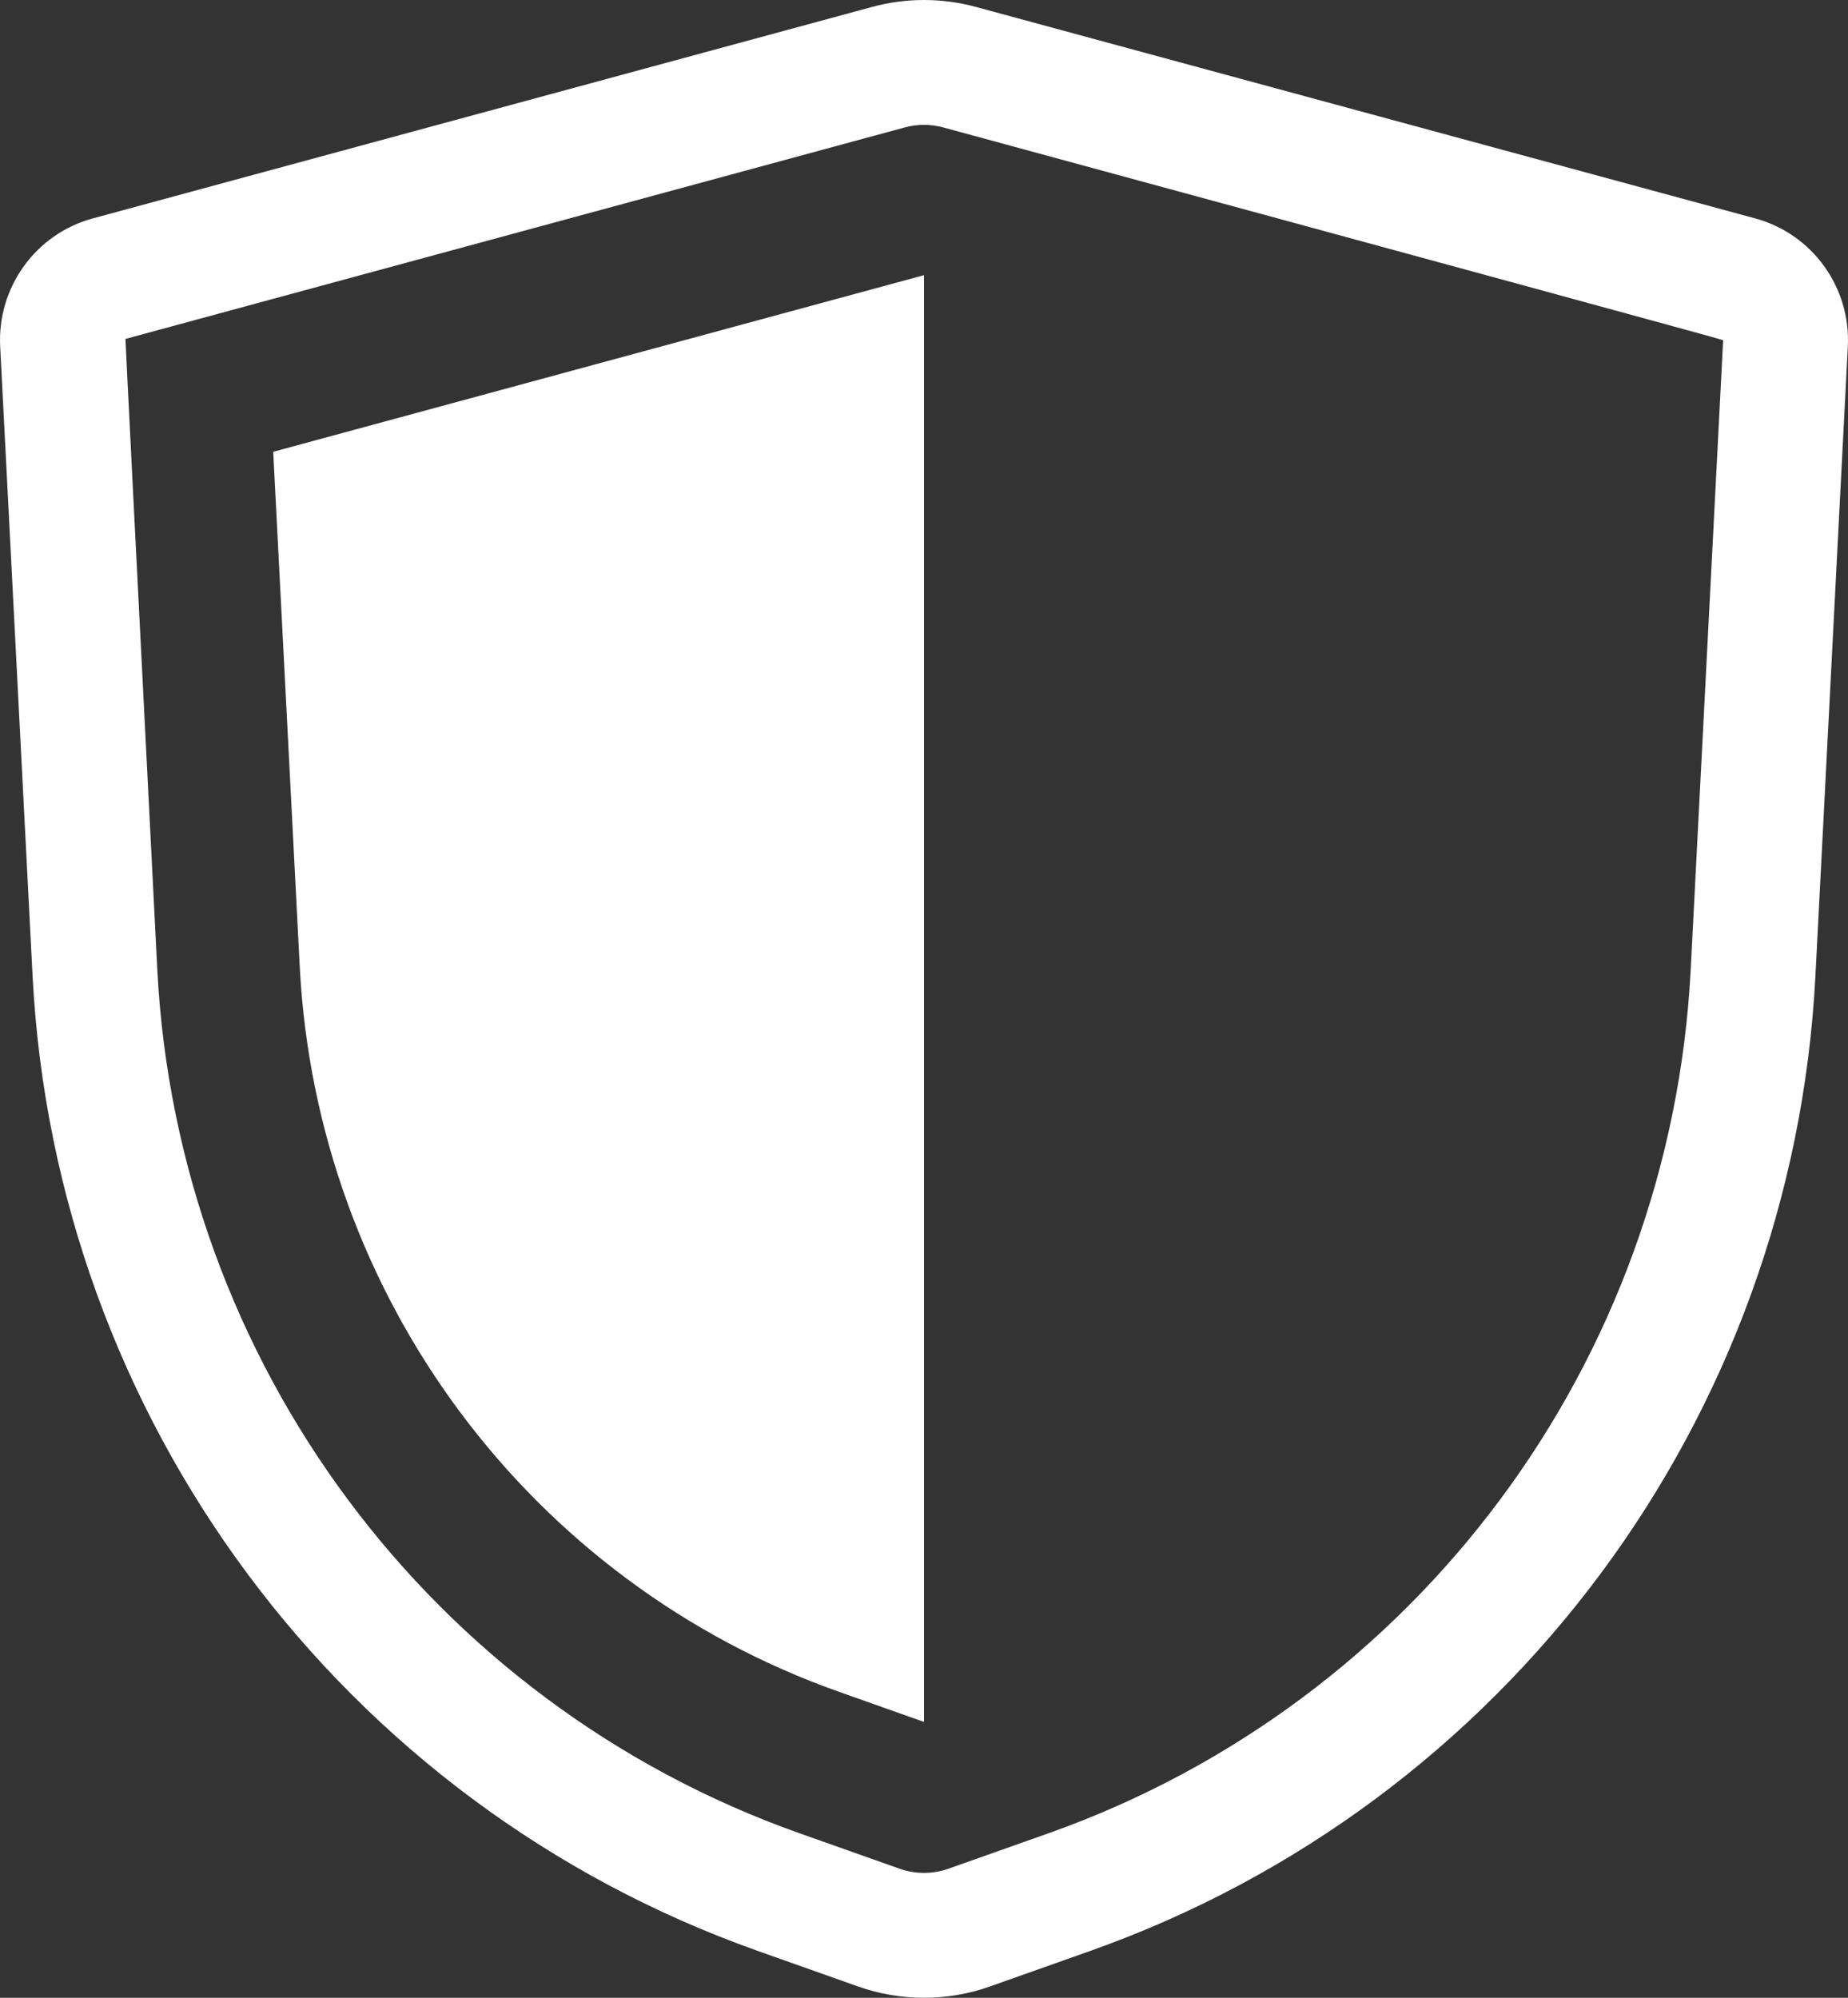 
<svg width="74px" height="80px" viewBox="0 0 74 80" version="1.1" xmlns="http://www.w3.org/2000/svg" xmlns:xlink="http://www.w3.org/1999/xlink">
    <rect x="0" y="0" width="74" height="80" fill="#333333" stroke="none"/>
    <!-- Generator: Sketch 51.2 (57519) - http://www.bohemiancoding.com/sketch -->
    <desc>Created with Sketch.</desc>
    <defs></defs>
    <g id="Normal-User-side" stroke="none" stroke-width="1" fill="none" fill-rule="evenodd">
        <g id="1030_Browse_Problems" transform="translate(-682, -620)">
            <g id="Problems" transform="translate(145, 251)">
                <g id="problem_thumbnail" transform="translate(390, 294)">
                    <g id="Group-15" transform="translate(15, 15)">
                        <g id="Peace-Security" transform="translate(129, 60)">
                            <rect id="Rectangle" x="0" y="0" width="80" height="80"></rect>
                            <g id="Group-3" transform="translate(3, 0)" fill="#FFFFFF">
                                <path d="M70.284,8.746 C72.571,9.367 74.116,11.505 73.993,13.88 L72.695,39.089 C71.782,56.806 60.314,72.221 43.653,78.125 L39.65,79.544 C37.935,80.152 36.065,80.152 34.35,79.544 L30.347,78.125 C13.686,72.221 2.218,56.806 1.305,39.089 L0.007,13.88 C-0.116,11.505 1.429,9.367 3.716,8.746 L34.923,0.277 C36.284,-0.092 37.716,-0.092 39.077,0.277 L70.284,8.746 Z M37.767,5.102 C37.264,4.966 36.736,4.966 36.233,5.102 L5.025,13.572 C5.017,13.574 5.442,21.994 6.299,38.831 C7.107,54.531 17.265,68.185 32.017,73.413 L36.021,74.831 C36.655,75.056 37.345,75.056 37.979,74.831 L41.983,73.413 C56.735,68.185 66.893,54.531 67.701,38.831 L69,13.623 C69.001,13.604 58.59,10.764 37.767,5.102 Z M37,11.019 L37,68.954 L33.587,67.744 C21.209,63.358 12.682,51.896 12.003,38.713 L10.94,18.092 L37,11.019 Z" id="Combined-Shape"></path>
                            </g>
                        </g>
                    </g>
                </g>
            </g>
        </g>
    </g>
</svg>